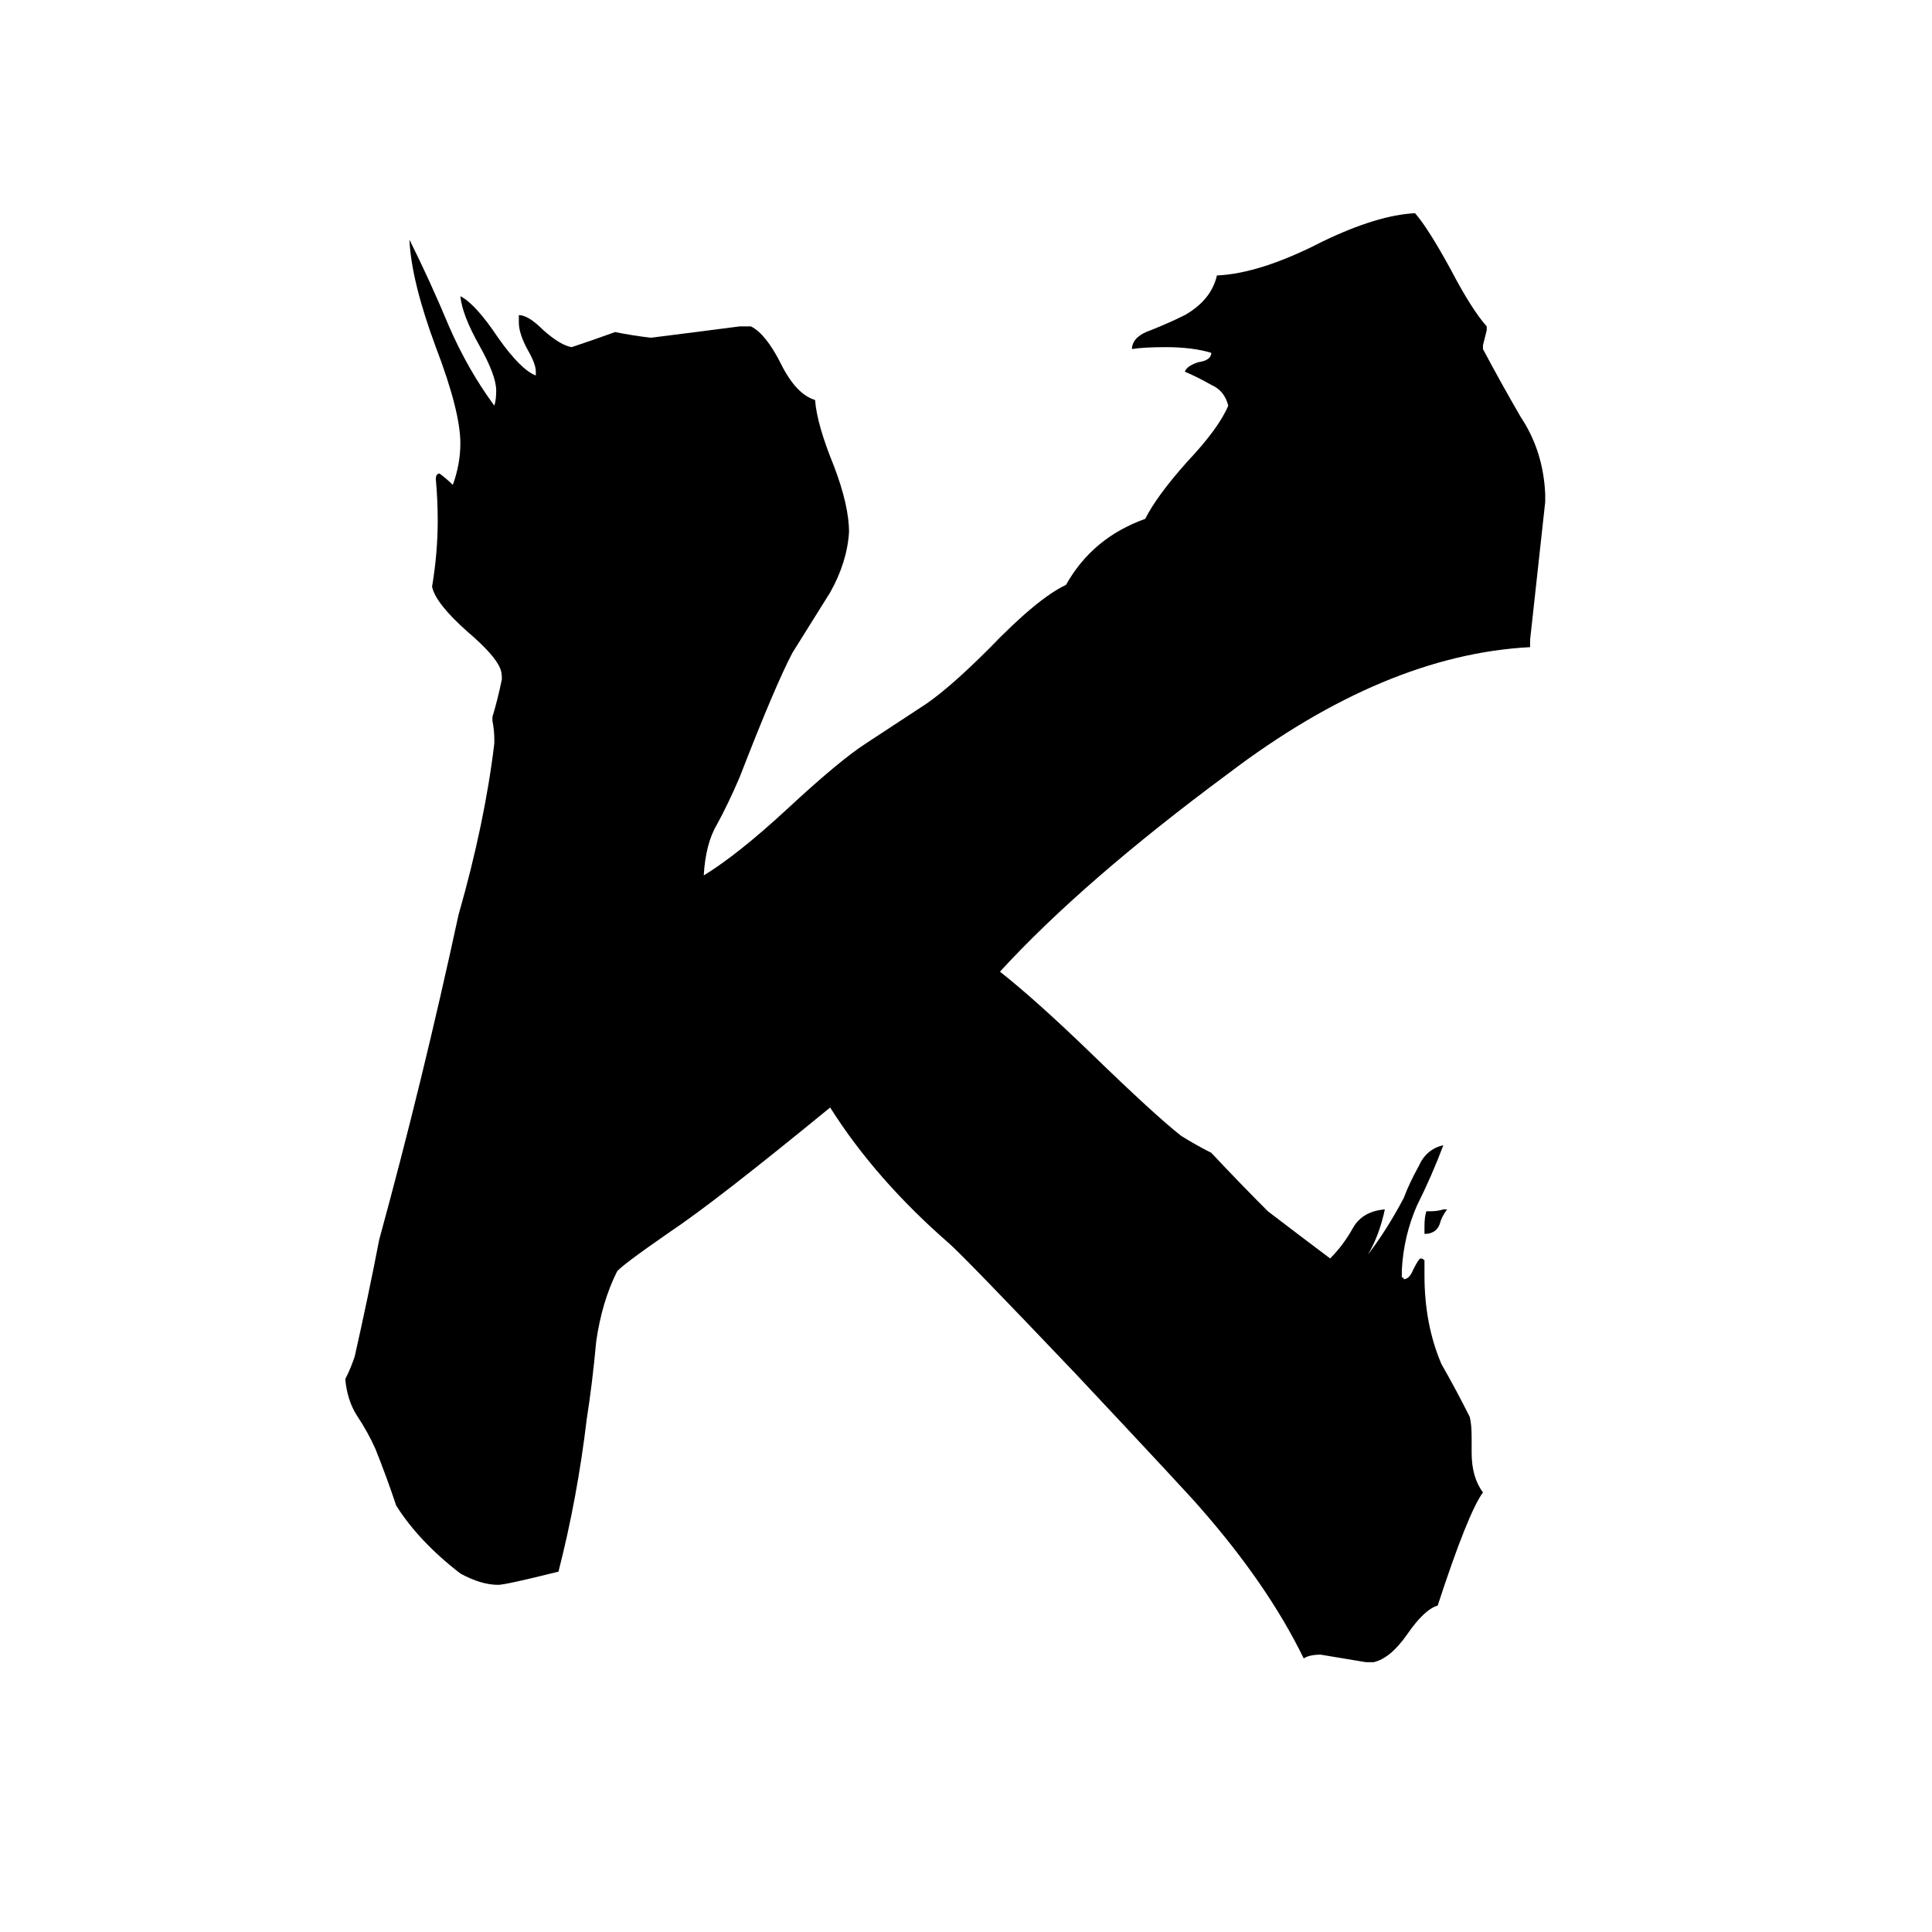 <svg xmlns="http://www.w3.org/2000/svg" viewBox="0 -800 1024 1024">
	<path fill="#000000" d="M755 -146V-150Q755 -155 756 -158H758Q762 -158 765 -159H767Q764 -155 763 -151Q761 -146 755 -146ZM728 81H724Q712 79 700 77Q694 77 691 79Q672 40 636 -1Q631 -7 570 -72Q511 -134 503 -141Q464 -175 440 -213Q379 -163 355 -147Q329 -129 327 -126Q319 -110 316 -89Q314 -67 311 -48Q306 -6 296 33Q268 40 264 40Q255 40 244 34Q222 17 210 -2Q205 -17 199 -32Q195 -41 189 -50Q184 -58 183 -69Q186 -75 188 -81Q195 -112 201 -143Q224 -227 243 -315Q257 -364 262 -406V-408Q262 -413 261 -418V-420Q264 -430 266 -440Q266 -444 265 -446Q262 -453 248 -465Q231 -480 229 -489Q232 -507 232 -524Q232 -535 231 -546Q231 -549 233 -549Q237 -546 240 -543Q244 -554 244 -565Q244 -582 231 -616Q218 -651 217 -673Q228 -651 238 -627Q248 -604 262 -585Q263 -588 263 -593Q263 -601 254 -617Q245 -633 244 -643Q252 -639 264 -621Q276 -604 284 -601V-603Q284 -607 280 -614Q275 -623 275 -629V-633Q280 -633 288 -625Q297 -617 303 -616Q315 -620 326 -624Q336 -622 345 -621Q369 -624 392 -627H398Q406 -623 414 -607Q422 -591 432 -588Q433 -575 442 -553Q450 -532 450 -518Q449 -502 440 -486Q430 -470 420 -454Q411 -437 392 -388Q386 -374 380 -363Q374 -353 373 -336Q391 -347 417 -371Q445 -397 459 -406L491 -427Q504 -436 524 -456Q550 -483 565 -490Q579 -515 607 -525Q613 -537 629 -555Q646 -573 651 -585Q649 -593 642 -596Q635 -600 628 -603Q629 -606 635 -608Q642 -609 642 -613Q632 -616 618 -616Q606 -616 600 -615V-616Q601 -622 610 -625Q620 -629 628 -633Q642 -641 645 -654Q668 -655 701 -672Q730 -686 750 -687Q757 -679 769 -657Q780 -636 788 -627V-625Q787 -621 786 -617V-615Q795 -598 806 -579Q818 -561 819 -538V-534Q815 -497 811 -461V-457Q734 -453 651 -390Q574 -333 530 -285Q549 -270 578 -242Q612 -209 626 -198Q634 -193 642 -189Q657 -173 672 -158Q689 -145 705 -133Q712 -140 717 -149Q722 -158 734 -159Q731 -145 725 -135Q735 -148 744 -165Q747 -173 752 -182Q756 -191 765 -193Q759 -177 751 -161Q744 -145 743 -127V-123Q744 -123 744 -122Q747 -122 749 -127Q752 -133 753 -133Q754 -133 755 -132V-124Q755 -98 764 -77Q772 -63 779 -49Q780 -45 780 -38V-30Q780 -17 786 -9Q778 2 762 51Q755 53 746 66Q737 79 728 81Z"/>
</svg>